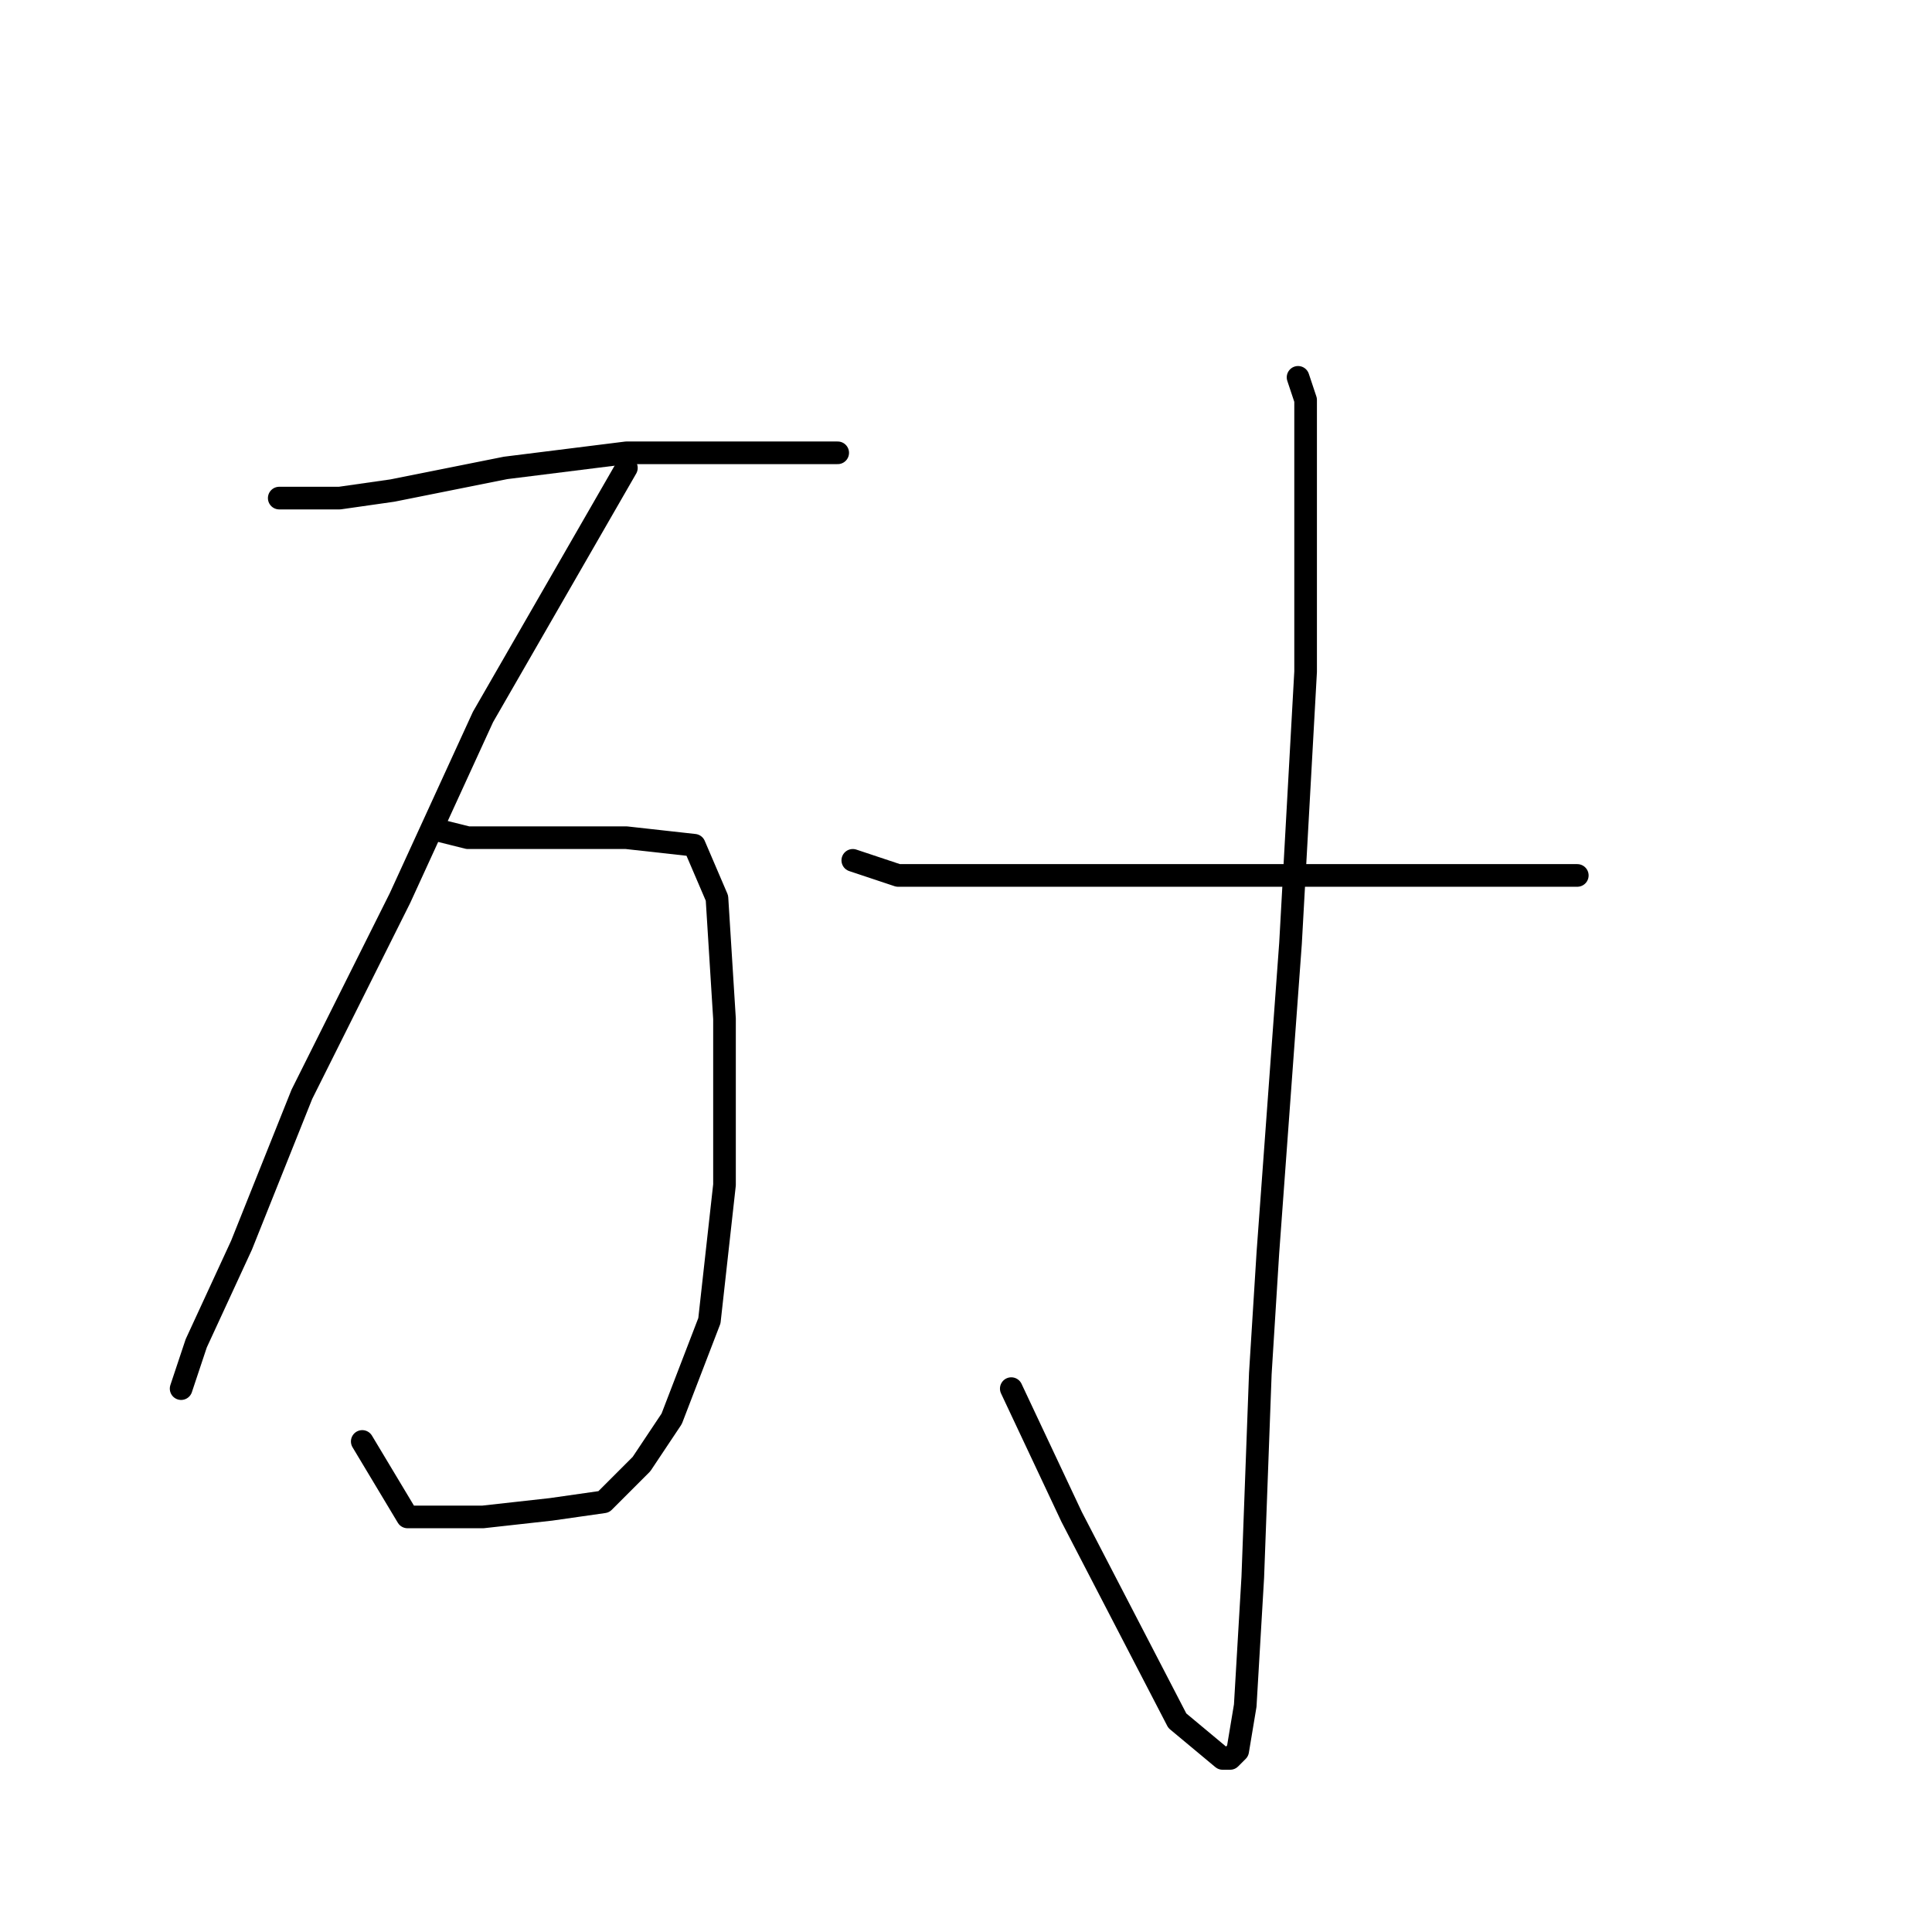<?xml version="1.0" standalone="no"?>
    <svg width="256" height="256" xmlns="http://www.w3.org/2000/svg" version="1.1">
    <polyline stroke="black" stroke-width="3" stroke-linecap="round" fill="transparent" stroke-linejoin="round" points="37 66 45 66 52 65 67 62 83 60 96 60 106 60 111 60 111 60 " />
        <polyline stroke="black" stroke-width="3" stroke-linecap="round" fill="transparent" stroke-linejoin="round" points="83 62 64 95 53 119 40 145 32 165 26 178 24 184 24 184 " />
        <polyline stroke="black" stroke-width="3" stroke-linecap="round" fill="transparent" stroke-linejoin="round" points="58 110 62 111 71 111 83 111 92 112 95 119 96 135 96 157 94 175 89 188 85 194 80 199 73 200 64 201 54 201 48 191 48 191 " />
        <polyline stroke="black" stroke-width="3" stroke-linecap="round" fill="transparent" stroke-linejoin="round" points="172 50 173 53 173 62 173 89 171 125 168 166 167 182 166 209 165 226 164 232 163 233 162 233 156 228 142 201 134 184 134 184 " />
        <polyline stroke="black" stroke-width="3" stroke-linecap="round" fill="transparent" stroke-linejoin="round" points="113 114 119 116 124 116 141 116 161 116 178 116 193 116 201 116 205 116 207 116 209 116 209 116 " />
        </svg>